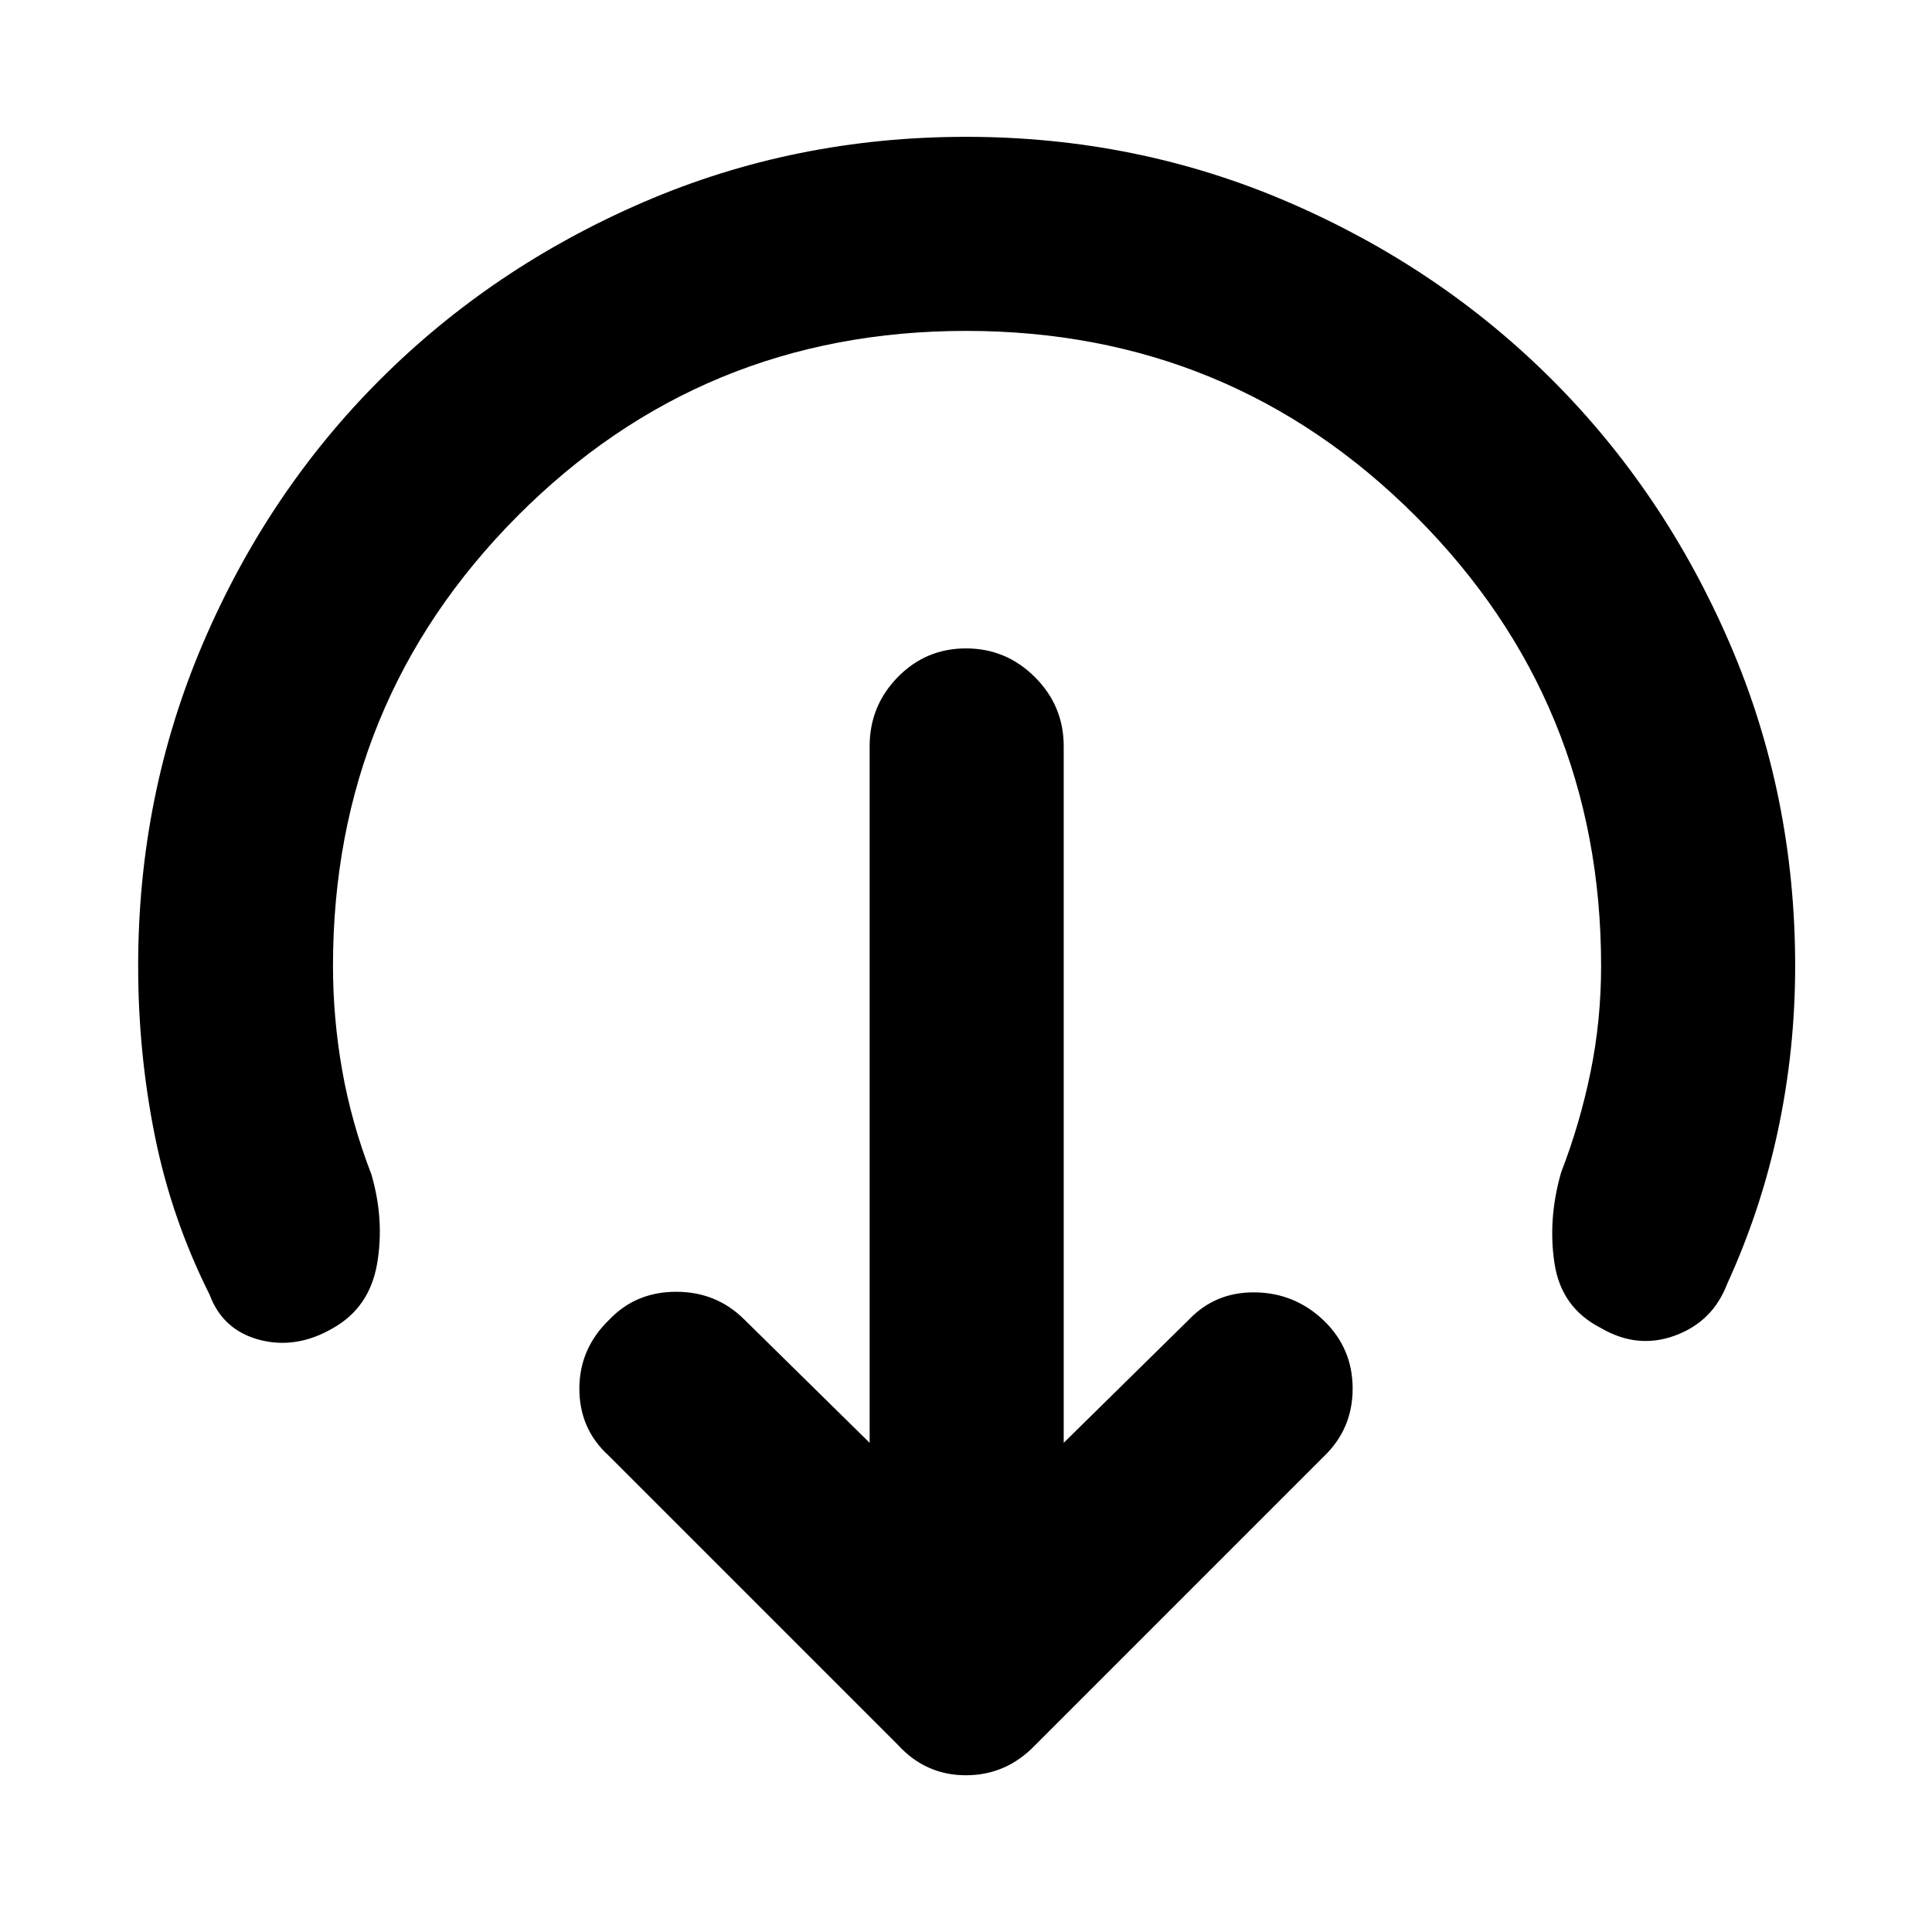 <svg xmlns="http://www.w3.org/2000/svg" height="40" viewBox="0 -960 960 960" width="40"><path d="m528.55-243.07 62.31-61.31q13.17-13.74 32.86-13.45 19.69.28 34.09 14.02 14.31 13.84 14.31 33.81 0 19.97-14.31 33.71L514.38-92.85Q499.97-77.88 480-77.88q-19.97 0-33.71-14.97l-144-144q-14.41-13.18-14.41-33.15t14.98-34.38q13.17-13.74 33.14-13.74t33.81 13.74l62.31 61.31v-346.19q0-19.97 13.95-34.26 13.96-14.29 33.93-14.29t34.26 14.29q14.29 14.29 14.29 34.26v346.19ZM480-795.58q-131.38 0-222.96 92.1-91.58 92.1-91.58 223.48 0 26.06 4.61 52.07 4.61 26 14.45 51.42 6.58 22.44 2.9 44.24-3.68 21.81-21.8 32.12-18.26 10.7-36.57 5.93-18.31-4.78-24.88-22.42-18.92-37.69-27.22-78.94-8.3-41.25-8.3-84.42 0-84.86 32.12-160.13 32.11-75.28 87.97-131.13 55.85-55.86 131.01-88.31 75.16-32.44 160.25-32.44 84.86 0 160.13 32.44 75.28 32.45 131.13 88.31 55.86 55.85 88.31 131.13 32.44 75.27 32.44 160.13 0 41.41-8.46 81.29-8.46 39.88-25.39 76.81-7.15 18.67-25.86 25.54-18.72 6.88-36.88-3.79-19.58-9.95-22.98-31.99-3.4-22.03 3.27-45.27 9.36-24.18 14.62-49.86 5.25-25.67 5.25-52.73 0-131.38-92.1-223.48T480-795.58Z"/></svg>